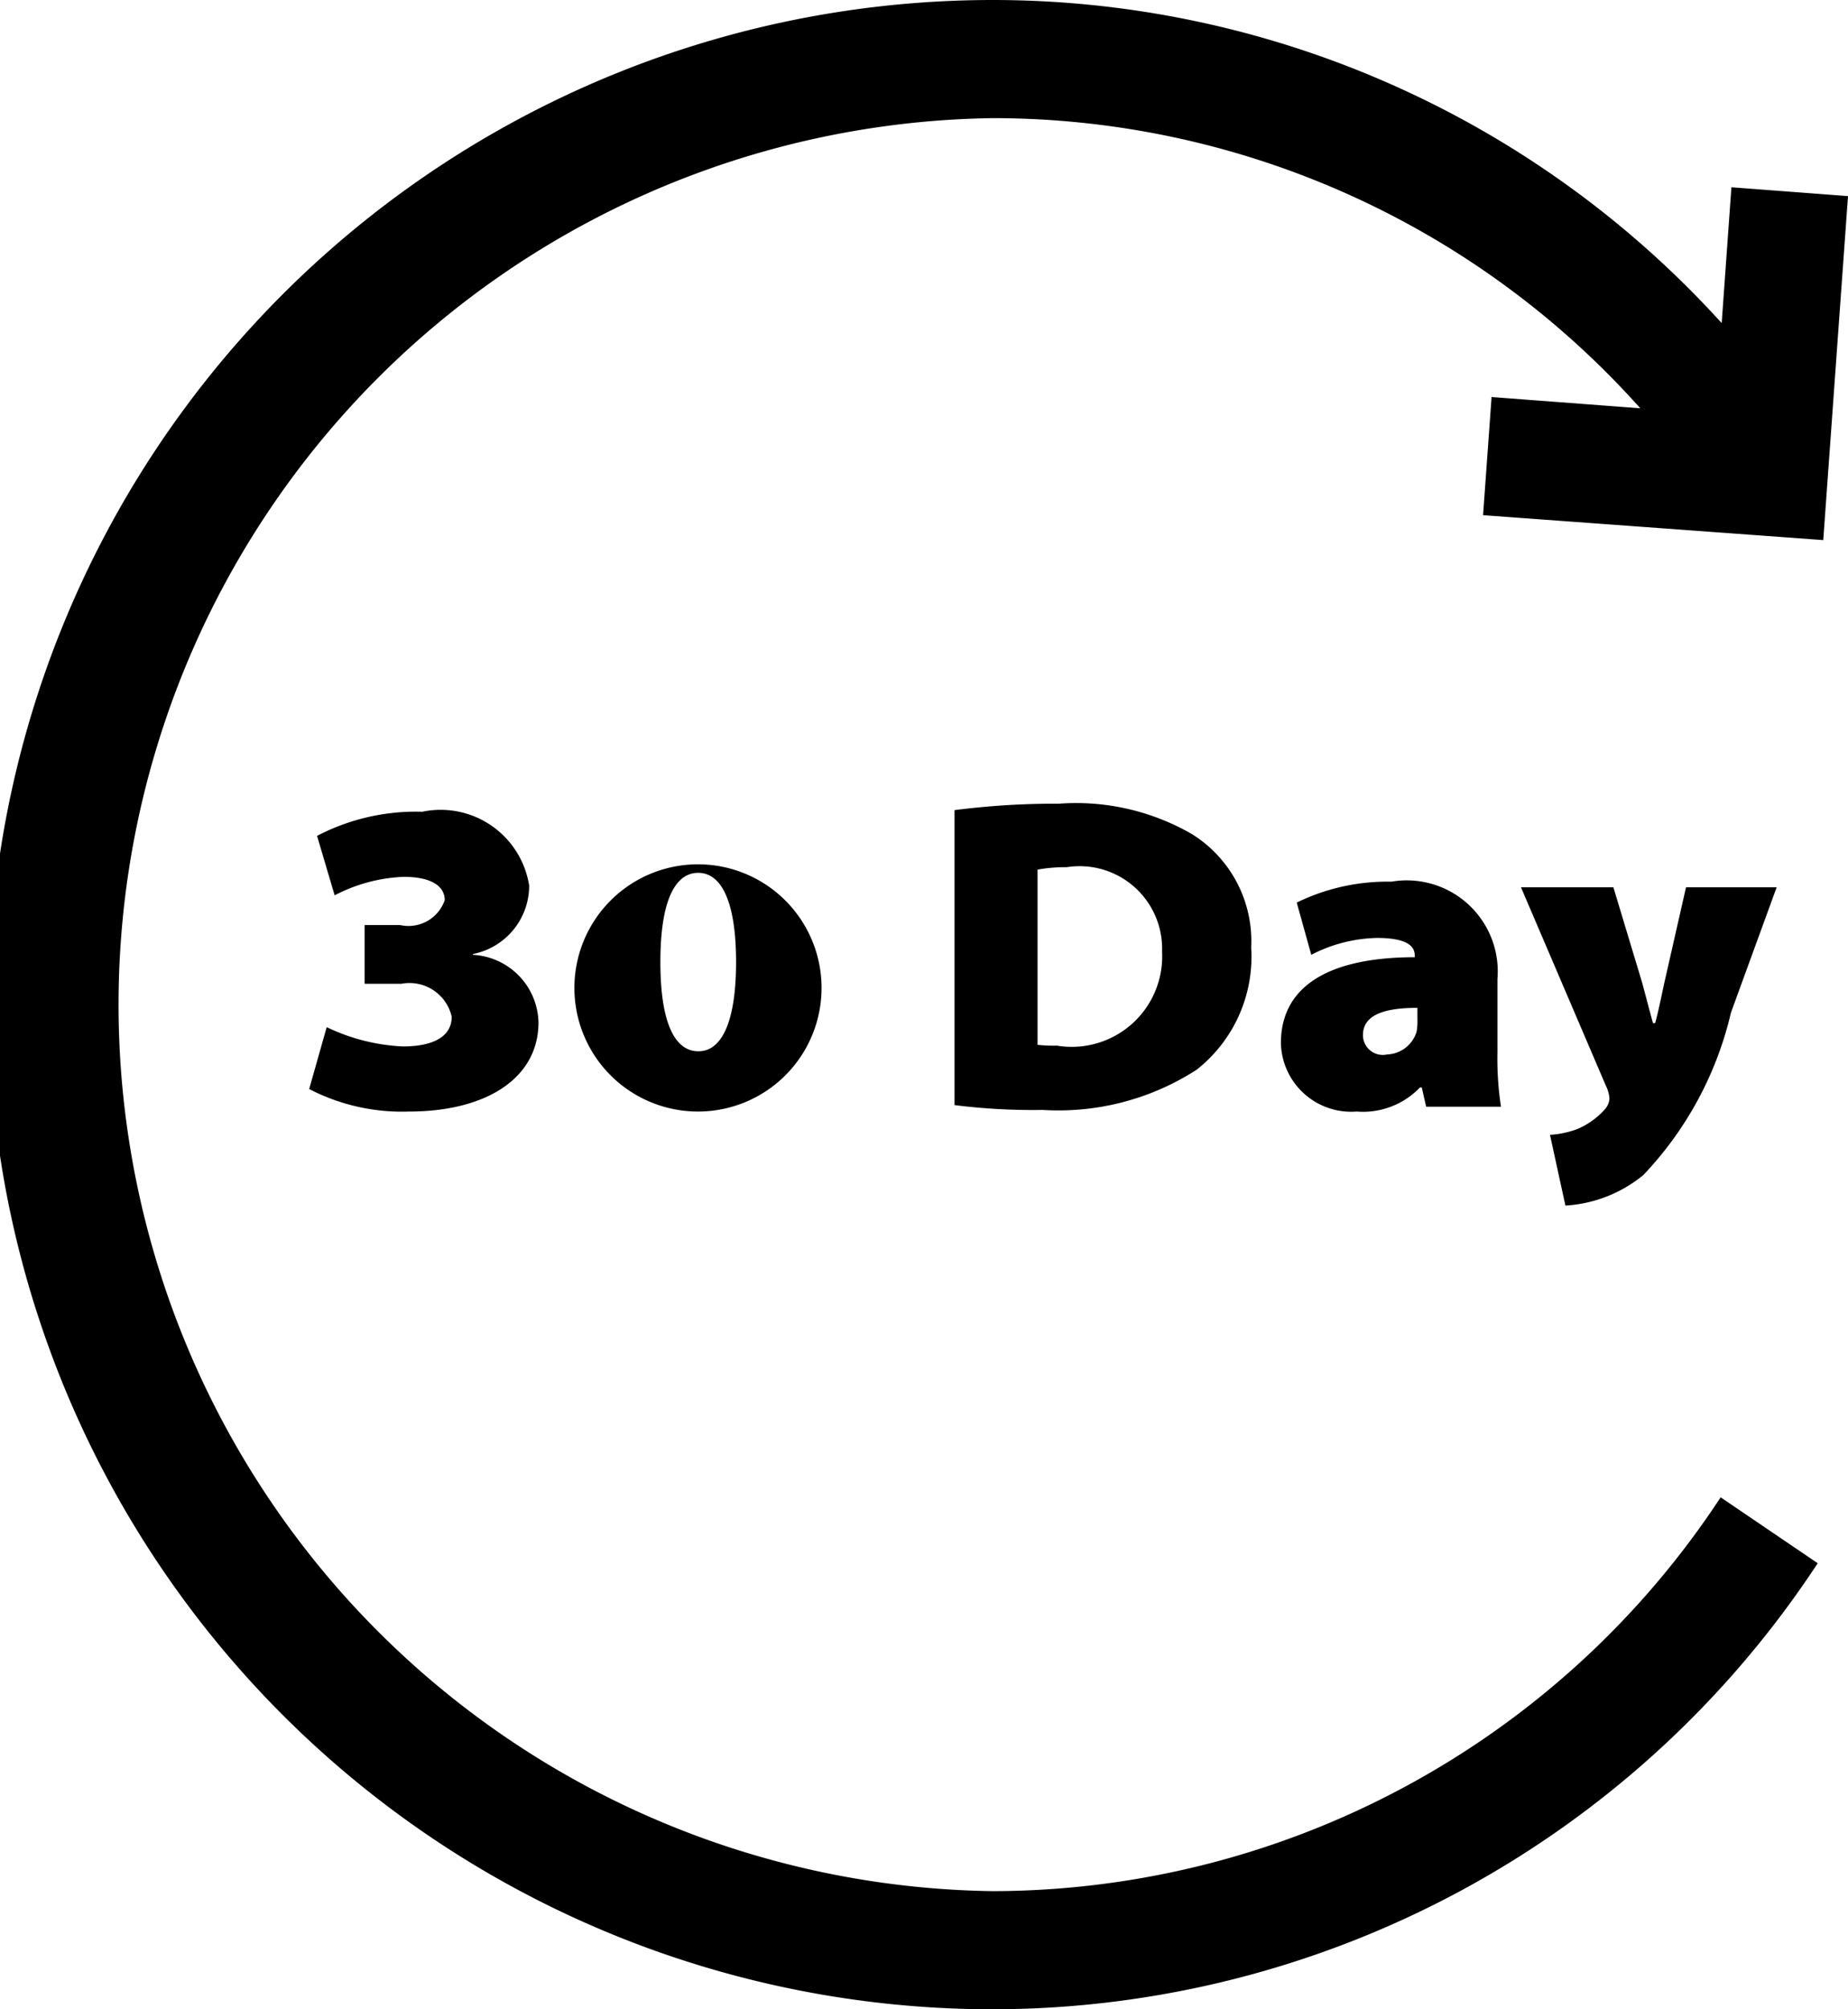 <svg xmlns="http://www.w3.org/2000/svg" width="23" height="25" viewBox="0 0 23 25">
  <path d="M857,1010.44l-1.451-.11-0.121,1.69a12.253,12.253,0,0,0-9.07-4.02,12.5,12.5,0,0,0,0,25,12.3,12.3,0,0,0,10.265-5.55l-1.208-.82a10.861,10.861,0,0,1-9.057,4.9,11.031,11.031,0,0,1,0-22.06,10.806,10.806,0,0,1,8.057,3.61l-1.851-.14-0.106,1.47,4.234,0.31Zm-18.934,10.34a2.44,2.44,0,0,0,.948.24c0.356,0,.608-0.11.608-0.37a0.539,0.539,0,0,0-.624-0.41h-0.46v-0.73h0.443a0.477,0.477,0,0,0,.554-0.31c0-.18-0.176-0.29-0.51-0.29a2.017,2.017,0,0,0-.86.23l-0.219-.74a2.663,2.663,0,0,1,1.309-.3,1.115,1.115,0,0,1,1.331.92,0.867,0.867,0,0,1-.7.85v0.01a0.863,0.863,0,0,1,.816.84c0,0.7-.657,1.11-1.611,1.11a2.511,2.511,0,0,1-1.243-.28Zm4.618,1.05a1.538,1.538,0,1,1,.006,0h-0.006Zm0.011-.75c0.28,0,.466-0.35.466-1.11s-0.186-1.11-.471-1.11-0.471.34-.471,1.11,0.186,1.11.471,1.11h0Zm3.183-3a9.8,9.8,0,0,1,1.3-.08,2.885,2.885,0,0,1,1.66.38,1.569,1.569,0,0,1,.734,1.41,1.788,1.788,0,0,1-.679,1.52,3.174,3.174,0,0,1-1.918.5,7.768,7.768,0,0,1-1.095-.06v-3.67Zm1.035,2.92a1.81,1.81,0,0,0,.241.01,1.126,1.126,0,0,0,1.309-1.17,1.027,1.027,0,0,0-1.188-1.05,1.909,1.909,0,0,0-.362.03V1021Zm5.724,0.09a3.95,3.95,0,0,0,.044.68H851.75l-0.055-.24h-0.022a0.981,0.981,0,0,1-.788.3,0.875,0.875,0,0,1-.943-0.85c0-.74.647-1.07,1.666-1.07v-0.02c0-.1-0.066-0.22-0.472-0.22a1.86,1.86,0,0,0-.816.21l-0.181-.65a2.573,2.573,0,0,1,1.178-.26,1.133,1.133,0,0,1,1.32,1.21v0.91Zm-1-.55c-0.455,0-.674.11-0.674,0.34a0.247,0.247,0,0,0,.3.24,0.4,0.4,0,0,0,.367-0.28,0.689,0.689,0,0,0,.011-0.15v-0.15Zm2.443-1.5,0.356,1.18c0.044,0.16.1,0.38,0.137,0.51H854.6c0.039-.14.083-0.36,0.116-0.51l0.268-1.18h1.128l-0.569,1.56a4.369,4.369,0,0,1-1.09,2.02,1.683,1.683,0,0,1-.97.38l-0.192-.88a1.2,1.2,0,0,0,.335-0.07,0.955,0.955,0,0,0,.35-0.25,0.223,0.223,0,0,0,.055-0.13,0.406,0.406,0,0,0-.044-0.16l-1.057-2.47h1.156Z" transform="translate(-834 -1008)"/>
</svg>
